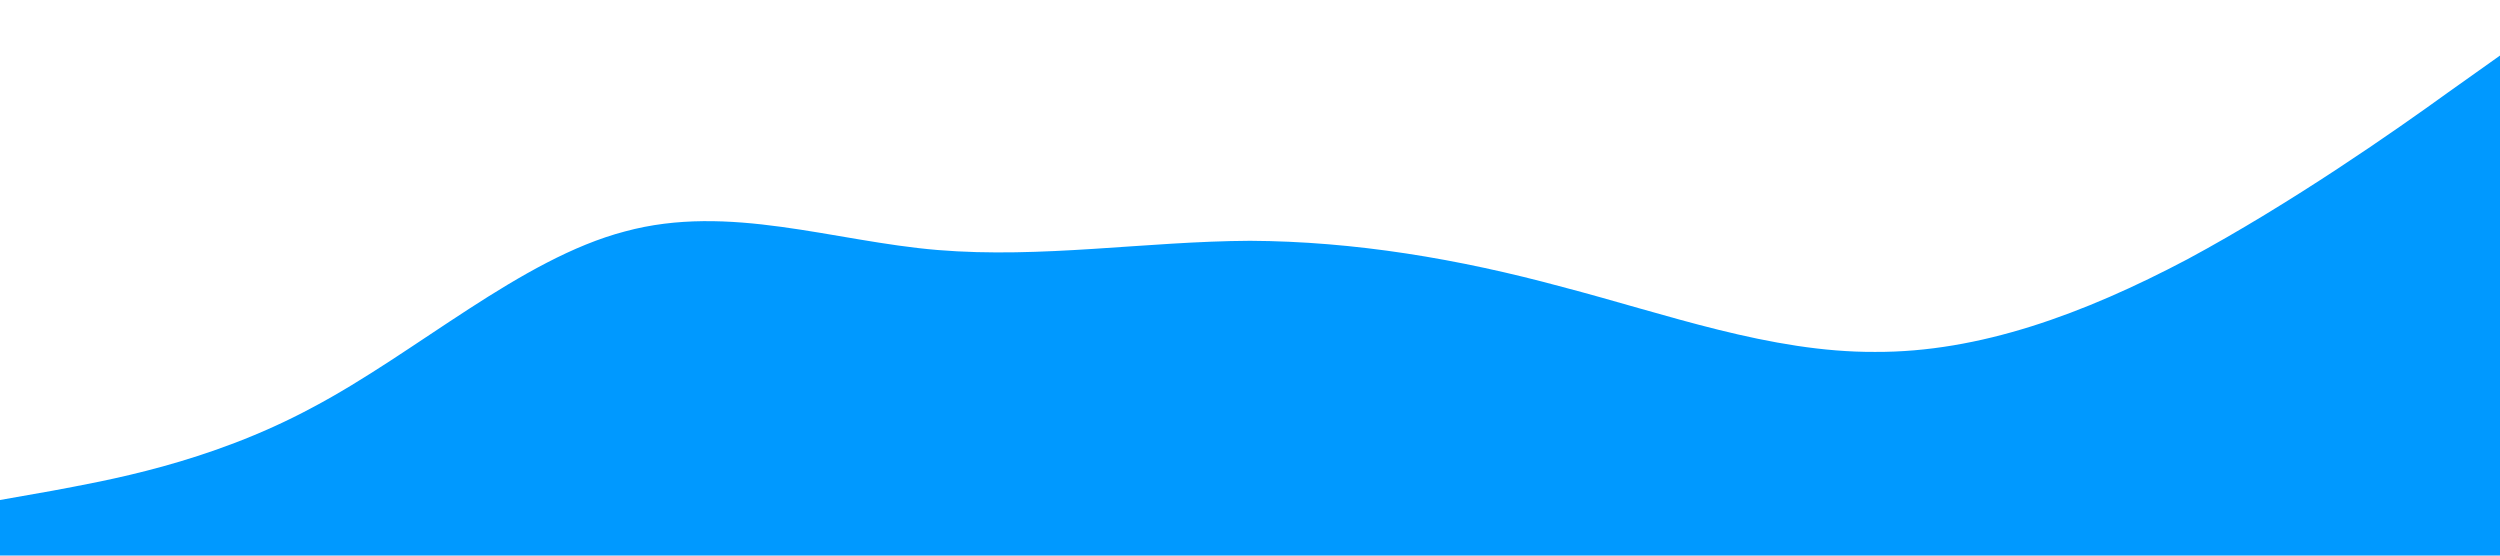 <?xml version="1.0" standalone="no"?><svg xmlns="http://www.w3.org/2000/svg" viewBox="0 0 1440 320"><path fill="#0099ff" fill-opacity="1" d="M0,288L30,282.7C60,277,120,267,180,234.7C240,203,300,149,360,133.3C420,117,480,139,540,144C600,149,660,139,720,138.7C780,139,840,149,900,165.3C960,181,1020,203,1080,202.7C1140,203,1200,181,1260,149.3C1320,117,1380,75,1410,53.3L1440,32L1440,320L1410,320C1380,320,1320,320,1260,320C1200,320,1140,320,1080,320C1020,320,960,320,900,320C840,320,780,320,720,320C660,320,600,320,540,320C480,320,420,320,360,320C300,320,240,320,180,320C120,320,60,320,30,320L0,320Z"></path></svg>